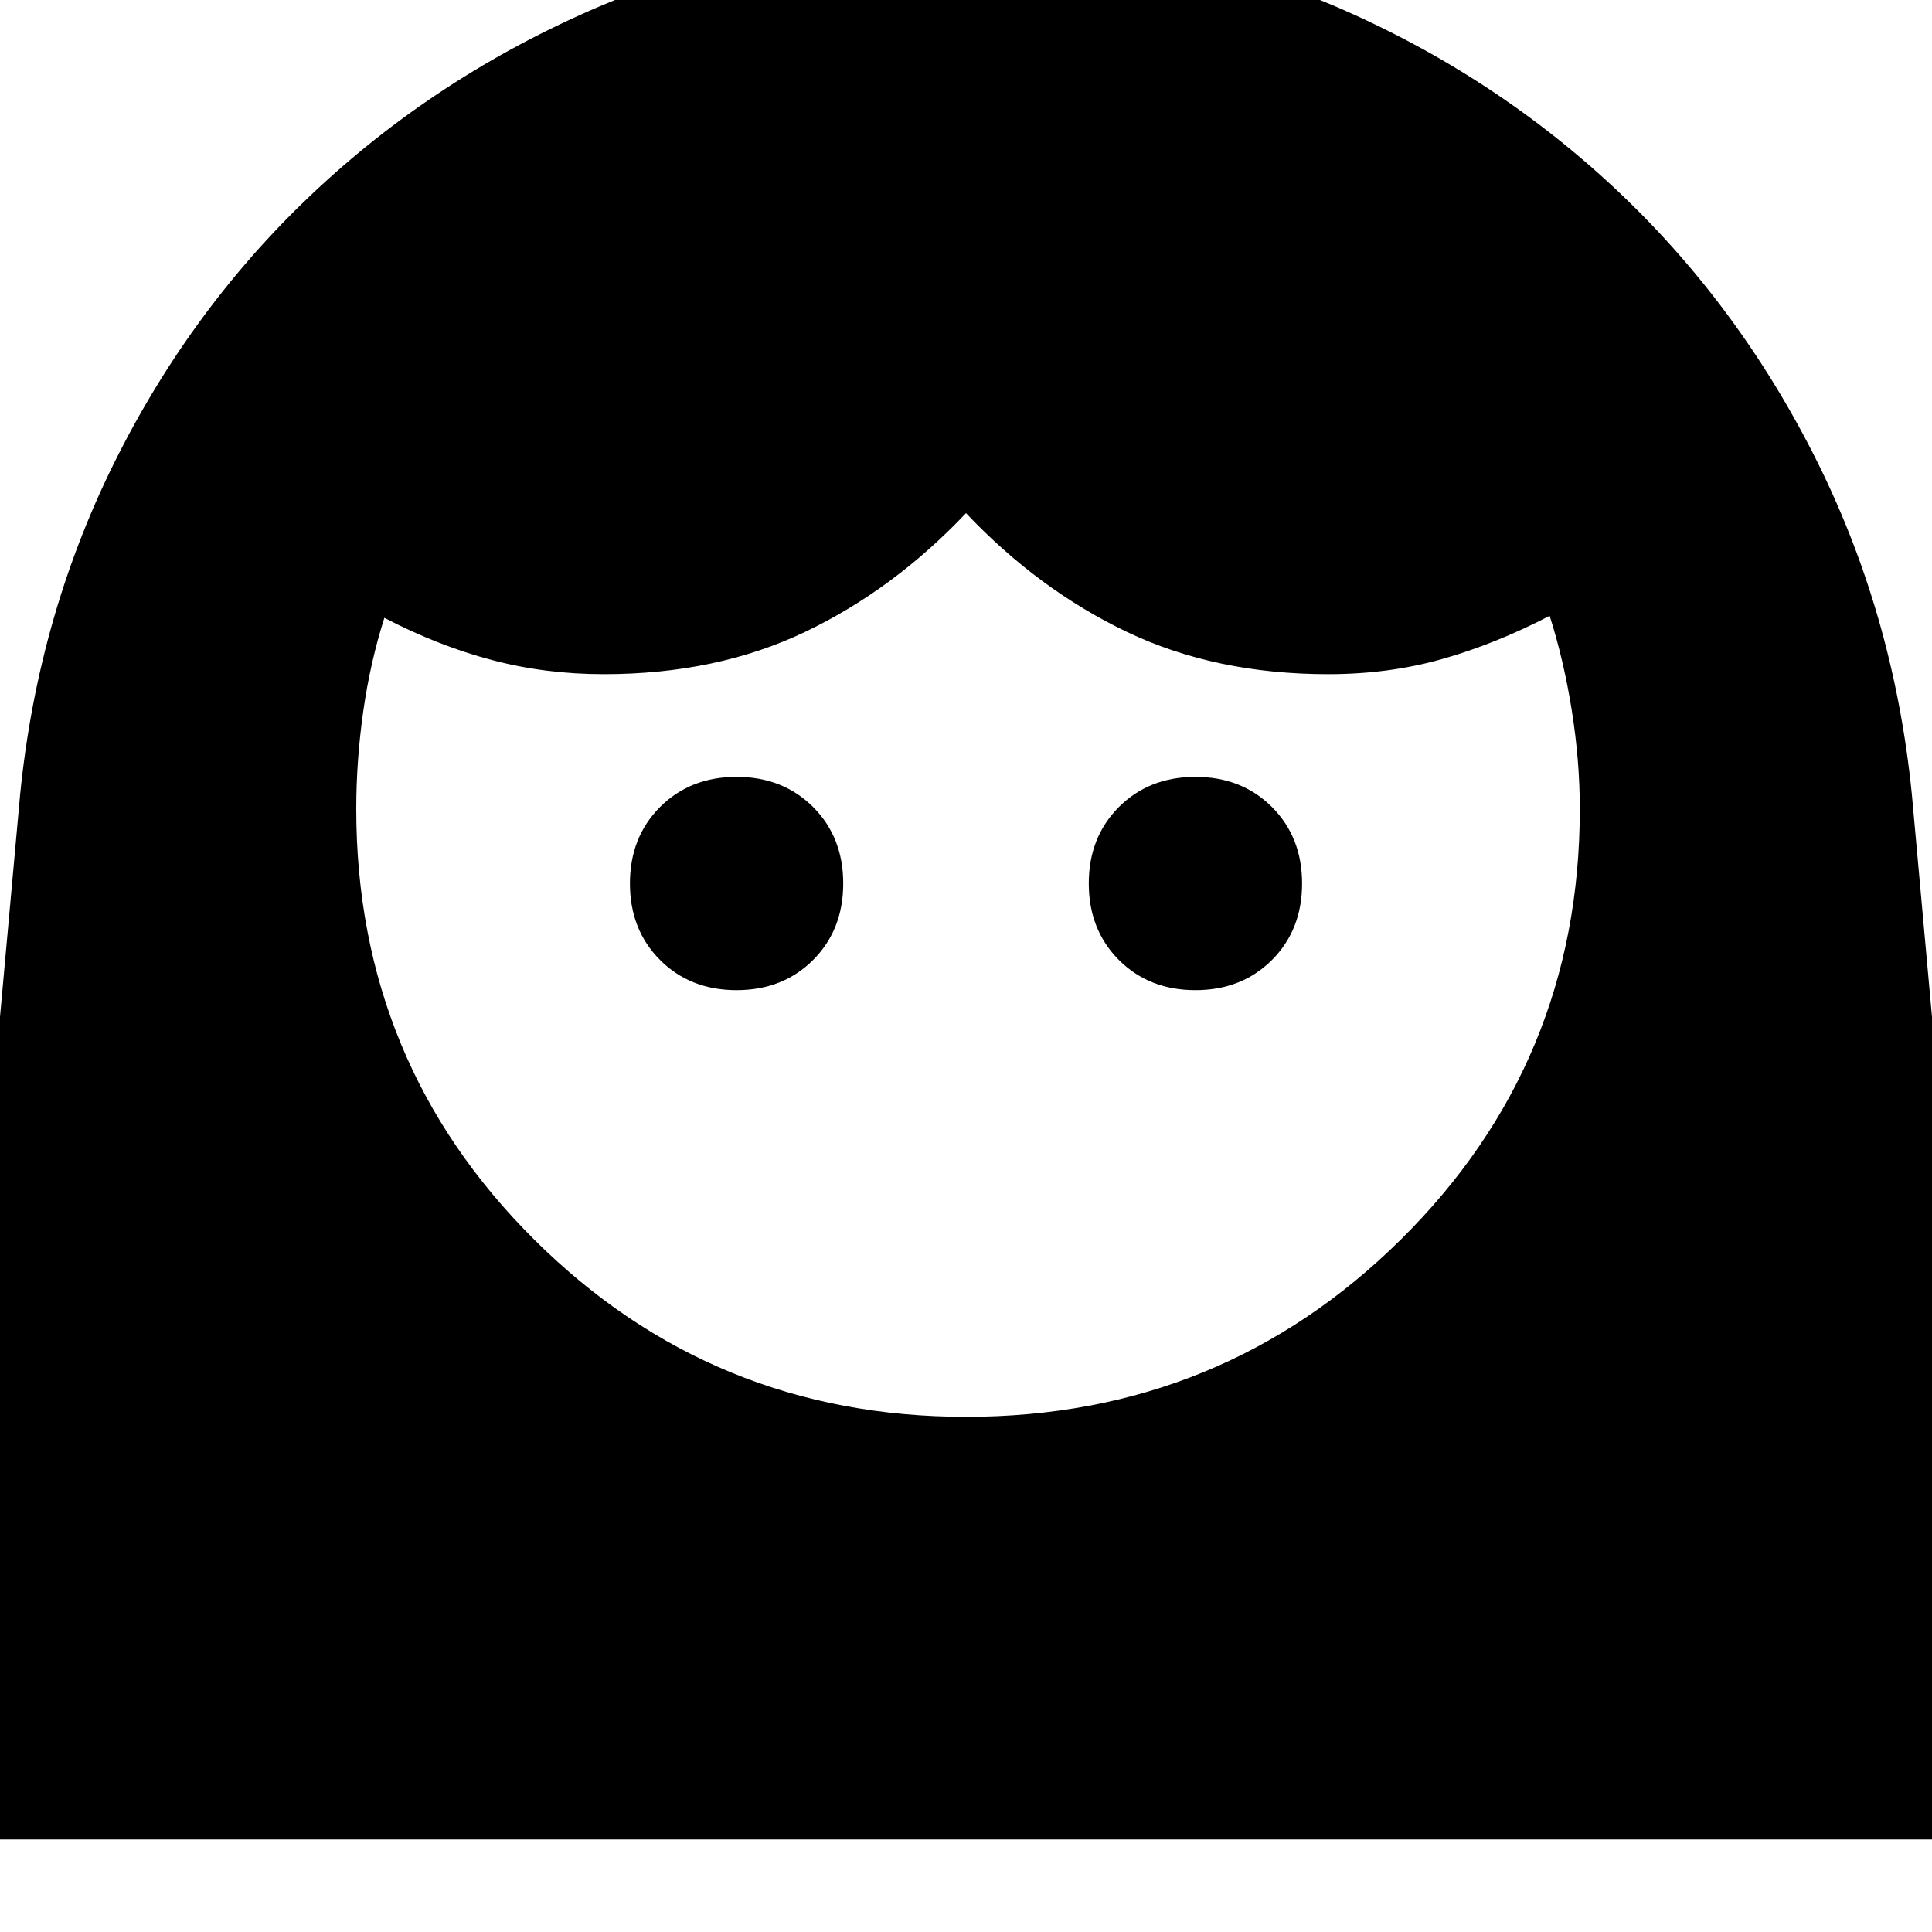 <svg xmlns="http://www.w3.org/2000/svg" height="20" width="20"><path d="M10 14.667q2.646 0 4.5-1.834Q16.354 11 16.354 8.375q0-.5-.083-1.021-.083-.521-.229-.979-.563.292-1.115.448-.552.156-1.177.156-1.167 0-2.083-.437-.917-.438-1.667-1.23-.75.792-1.667 1.23-.916.437-2.083.437-.604 0-1.156-.146-.552-.145-1.115-.437-.146.458-.219.969-.072.51-.072 1.01 0 2.625 1.843 4.458Q7.375 14.667 10 14.667ZM7.625 10.25q.479 0 .792-.312.312-.313.312-.792 0-.479-.312-.792-.313-.312-.792-.312-.479 0-.792.312-.312.313-.312.792 0 .479.312.792.313.312.792.312Zm4.75 0q.479 0 .792-.312.312-.313.312-.792 0-.479-.312-.792-.313-.312-.792-.312-.479 0-.792.312-.312.313-.312.792 0 .479.312.792.313.312.792.312ZM10.021-.708q1.896 0 3.594.687 1.697.688 3.01 1.886 1.313 1.197 2.146 2.833.833 1.635 1.021 3.531l.979 10.813H-.771L.208 8.229q.188-1.896 1.021-3.531.833-1.636 2.156-2.833Q4.708.667 6.417-.021q1.708-.687 3.604-.687Z"/></svg>